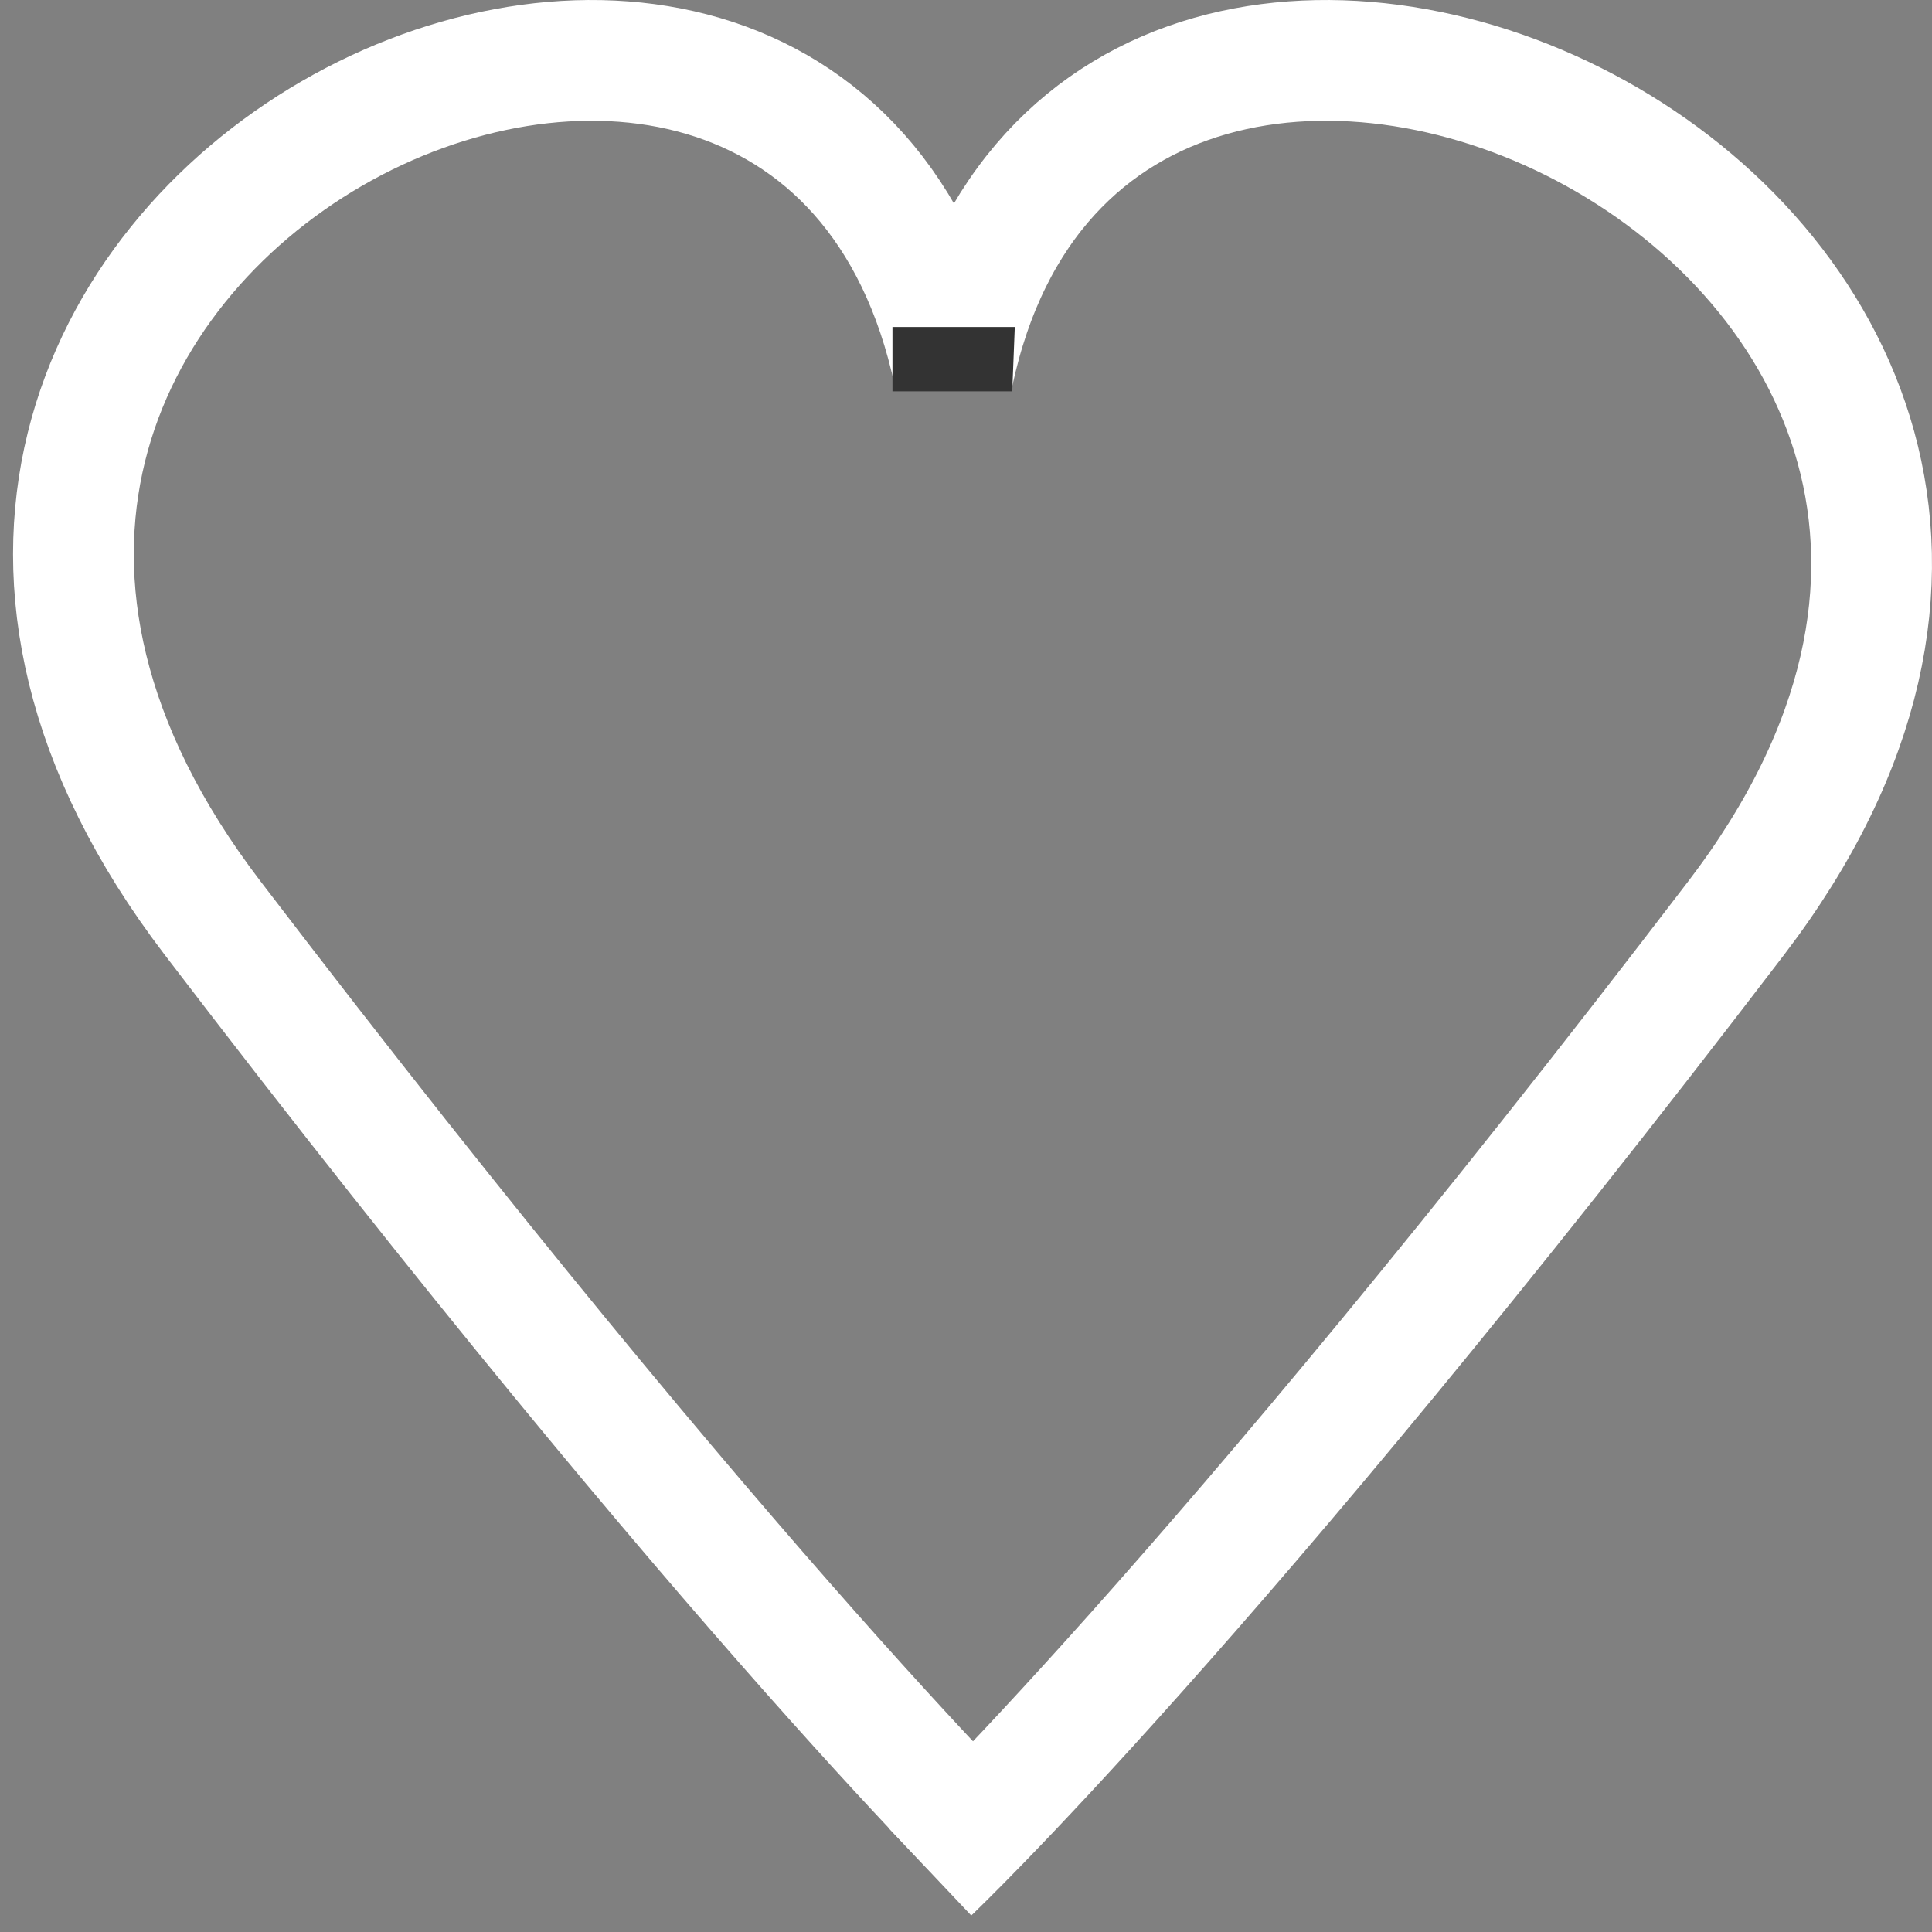 <svg width="16" height="16" viewBox="0 0 16 16" fill="none" xmlns="http://www.w3.org/2000/svg">
                                                <rect x="0" y="0" width="16" height="16" fill="#808080" stroke="none"/>
                                                <path d="M7.9 3.095C6.7 -2.521 -2.591 1.904 1.76 7.602C6.112 13.3 8.4 15.491 8.4 15.491" stroke="#fff"/>
                                                <path d="M7.894 3.095C9.094 -2.521 18.73 1.904 14.379 7.602C10.027 13.3 7.7 15.5 7.7 15.5" stroke="#fff"/>
                                                <path d="M7.391 2.708L8.404 2.708L8.383 3.241H7.391V2.708Z" fill="#333333"/>
                                            </svg>